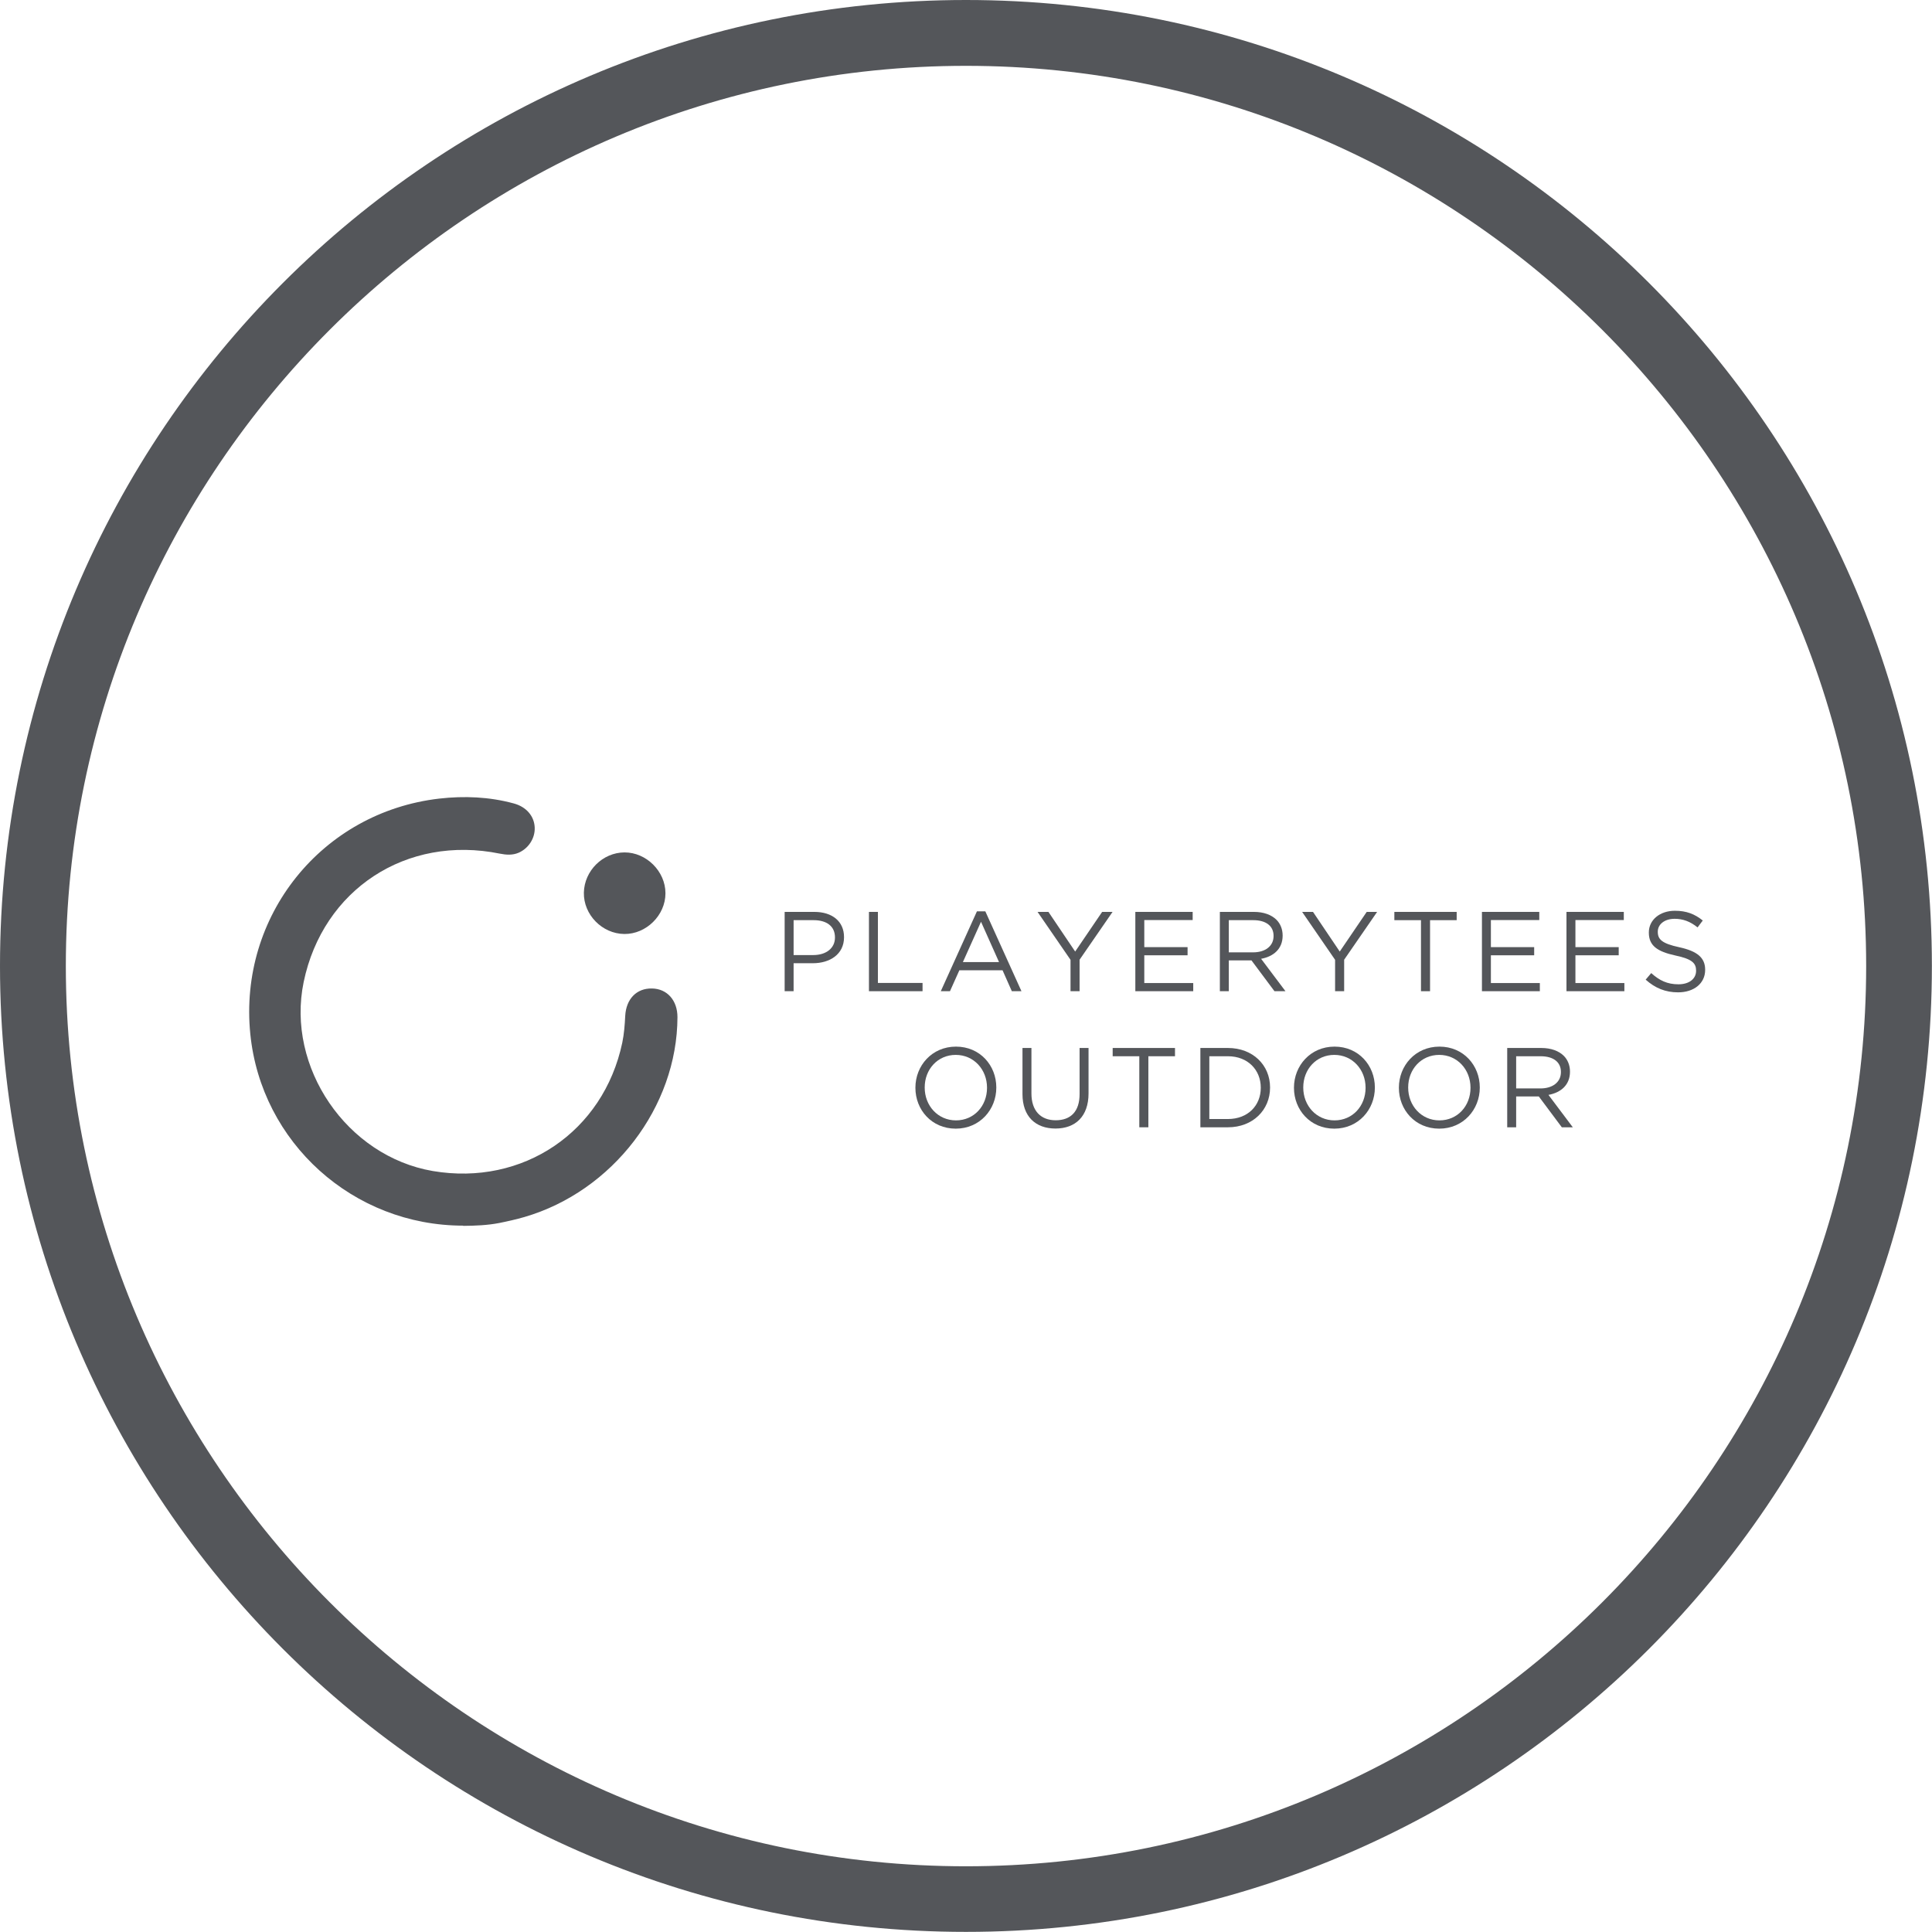 <?xml version="1.0" encoding="UTF-8"?>
<svg id="Capa_1" data-name="Capa 1" xmlns="http://www.w3.org/2000/svg" viewBox="0 0 170.51 170.51">
  <defs>
    <style>
      .cls-1 {
        fill: #54565a;
      }
    </style>
  </defs>
  <path class="cls-1" d="M85.25,5.81c43.81,0,79.45,35.64,79.45,79.45s-35.64,79.45-79.45,79.45S5.81,129.06,5.81,85.25,41.45,5.81,85.25,5.81M85.25,0C38.17,0,0,38.17,0,85.25s38.17,85.25,85.25,85.25,85.25-38.17,85.25-85.25S132.34,0,85.25,0h0Z"/>
  <g>
    <g>
      <path class="cls-1" d="M69.25,80.48h2.62c1.58,0,2.62.84,2.62,2.22v.02c0,1.51-1.26,2.29-2.75,2.29h-1.7v2.47h-.79v-7ZM71.77,84.29c1.16,0,1.92-.62,1.92-1.54v-.02c0-1-.75-1.52-1.88-1.52h-1.77v3.08h1.73Z"/>
      <path class="cls-1" d="M76.69,80.48h.79v6.27h3.94v.73h-4.73v-7Z"/>
      <path class="cls-1" d="M86.22,80.43h.74l3.19,7.05h-.85l-.82-1.85h-3.81l-.83,1.85h-.81l3.19-7.05ZM88.17,84.91l-1.59-3.56-1.6,3.56h3.19Z"/>
      <path class="cls-1" d="M94.48,84.71l-2.91-4.23h.96l2.36,3.5,2.38-3.5h.92l-2.91,4.22v2.78h-.8v-2.77Z"/>
      <path class="cls-1" d="M100.2,80.48h5.06v.72h-4.27v2.39h3.82v.72h-3.82v2.45h4.32v.72h-5.11v-7Z"/>
      <path class="cls-1" d="M107.66,80.48h3.01c.86,0,1.55.26,1.99.7.34.34.54.83.54,1.38v.02c0,1.16-.8,1.84-1.9,2.04l2.15,2.86h-.97l-2.03-2.72h-2v2.72h-.79v-7ZM110.6,84.05c1.05,0,1.8-.54,1.8-1.44v-.02c0-.86-.66-1.38-1.79-1.38h-2.16v2.84h2.15Z"/>
      <path class="cls-1" d="M117.83,84.71l-2.91-4.23h.96l2.36,3.5,2.38-3.5h.92l-2.91,4.22v2.78h-.8v-2.77Z"/>
      <path class="cls-1" d="M125.41,81.21h-2.35v-.73h5.5v.73h-2.35v6.27h-.8v-6.27Z"/>
      <path class="cls-1" d="M130.79,80.48h5.06v.72h-4.27v2.39h3.82v.72h-3.82v2.45h4.32v.72h-5.11v-7Z"/>
      <path class="cls-1" d="M138.25,80.48h5.06v.72h-4.27v2.39h3.82v.72h-3.82v2.45h4.32v.72h-5.11v-7Z"/>
      <path class="cls-1" d="M145.24,86.46l.49-.58c.73.66,1.43.99,2.4.99s1.56-.5,1.56-1.19v-.02c0-.65-.35-1.02-1.82-1.33-1.61-.35-2.35-.87-2.35-2.02v-.02c0-1.1.97-1.91,2.3-1.91,1.02,0,1.75.29,2.46.86l-.46.61c-.65-.53-1.3-.76-2.02-.76-.91,0-1.49.5-1.49,1.13v.02c0,.66.36,1.03,1.9,1.36,1.56.34,2.28.91,2.28,1.98v.02c0,1.2-1,1.98-2.39,1.98-1.11,0-2.02-.37-2.86-1.12Z"/>
      <path class="cls-1" d="M80.79,96.01v-.02c0-1.93,1.45-3.62,3.58-3.62s3.56,1.67,3.56,3.6v.02c0,1.93-1.45,3.62-3.58,3.62s-3.56-1.67-3.56-3.6ZM87.11,96.01v-.02c0-1.59-1.16-2.89-2.76-2.89s-2.74,1.28-2.74,2.87v.02c0,1.59,1.16,2.89,2.76,2.89s2.74-1.28,2.74-2.87Z"/>
      <path class="cls-1" d="M90.24,96.56v-4.07h.79v4.02c0,1.51.81,2.36,2.14,2.36s2.11-.78,2.11-2.31v-4.07h.79v4.01c0,2.04-1.17,3.1-2.92,3.1s-2.91-1.06-2.91-3.04Z"/>
      <path class="cls-1" d="M100.55,93.22h-2.35v-.73h5.5v.73h-2.35v6.27h-.8v-6.27Z"/>
      <path class="cls-1" d="M105.94,92.49h2.43c2.2,0,3.72,1.51,3.72,3.48v.02c0,1.97-1.52,3.5-3.72,3.5h-2.43v-7ZM106.73,93.22v5.54h1.64c1.77,0,2.9-1.2,2.9-2.75v-.02c0-1.55-1.13-2.77-2.9-2.77h-1.64Z"/>
      <path class="cls-1" d="M114.2,96.01v-.02c0-1.93,1.45-3.62,3.58-3.62s3.56,1.67,3.56,3.6v.02c0,1.93-1.45,3.62-3.58,3.62s-3.56-1.67-3.56-3.6ZM120.52,96.01v-.02c0-1.59-1.16-2.89-2.76-2.89s-2.74,1.28-2.74,2.87v.02c0,1.59,1.16,2.89,2.76,2.89s2.74-1.28,2.74-2.87Z"/>
      <path class="cls-1" d="M123.46,96.01v-.02c0-1.93,1.45-3.62,3.58-3.62s3.56,1.67,3.56,3.6v.02c0,1.93-1.45,3.62-3.58,3.62s-3.56-1.67-3.56-3.6ZM129.78,96.01v-.02c0-1.59-1.16-2.89-2.76-2.89s-2.74,1.28-2.74,2.87v.02c0,1.59,1.16,2.89,2.76,2.89s2.74-1.28,2.74-2.87Z"/>
      <path class="cls-1" d="M133.02,92.49h3.01c.86,0,1.55.26,1.99.7.34.34.54.83.54,1.38v.02c0,1.16-.8,1.84-1.9,2.04l2.15,2.86h-.97l-2.03-2.72h-2v2.72h-.79v-7ZM135.96,96.06c1.05,0,1.8-.54,1.8-1.44v-.02c0-.86-.66-1.38-1.79-1.38h-2.16v2.84h2.15Z"/>
    </g>
    <g>
      <path class="cls-1" d="M40.88,108.17c-9.7,0-17.83-7.31-18.79-16.92-1.04-10.4,6.3-19.57,16.68-20.77,2.2-.25,4.42-.16,6.58.43,1.1.3,1.79,1.11,1.84,2.1.05.95-.53,1.86-1.42,2.25-.54.23-1.1.19-1.65.08-8.24-1.68-15.62,3.15-17.32,11.33-1.56,7.53,3.81,15.38,11.4,16.68,7.95,1.35,15.06-3.46,16.72-11.33.16-.77.22-1.57.26-2.37.08-1.47.99-2.44,2.36-2.41,1.34.02,2.25,1.05,2.25,2.53-.02,7.93-5.72,15.37-13.51,17.64-.73.21-1.48.38-2.23.53-1.04.2-2.1.24-3.17.25Z"/>
      <path class="cls-1" d="M58.73,78.84c0,1.94-1.7,3.61-3.63,3.59-1.96-.02-3.61-1.71-3.57-3.65.04-1.93,1.66-3.54,3.58-3.55,1.93-.01,3.62,1.67,3.62,3.6Z"/>
    </g>
  </g>
</svg>